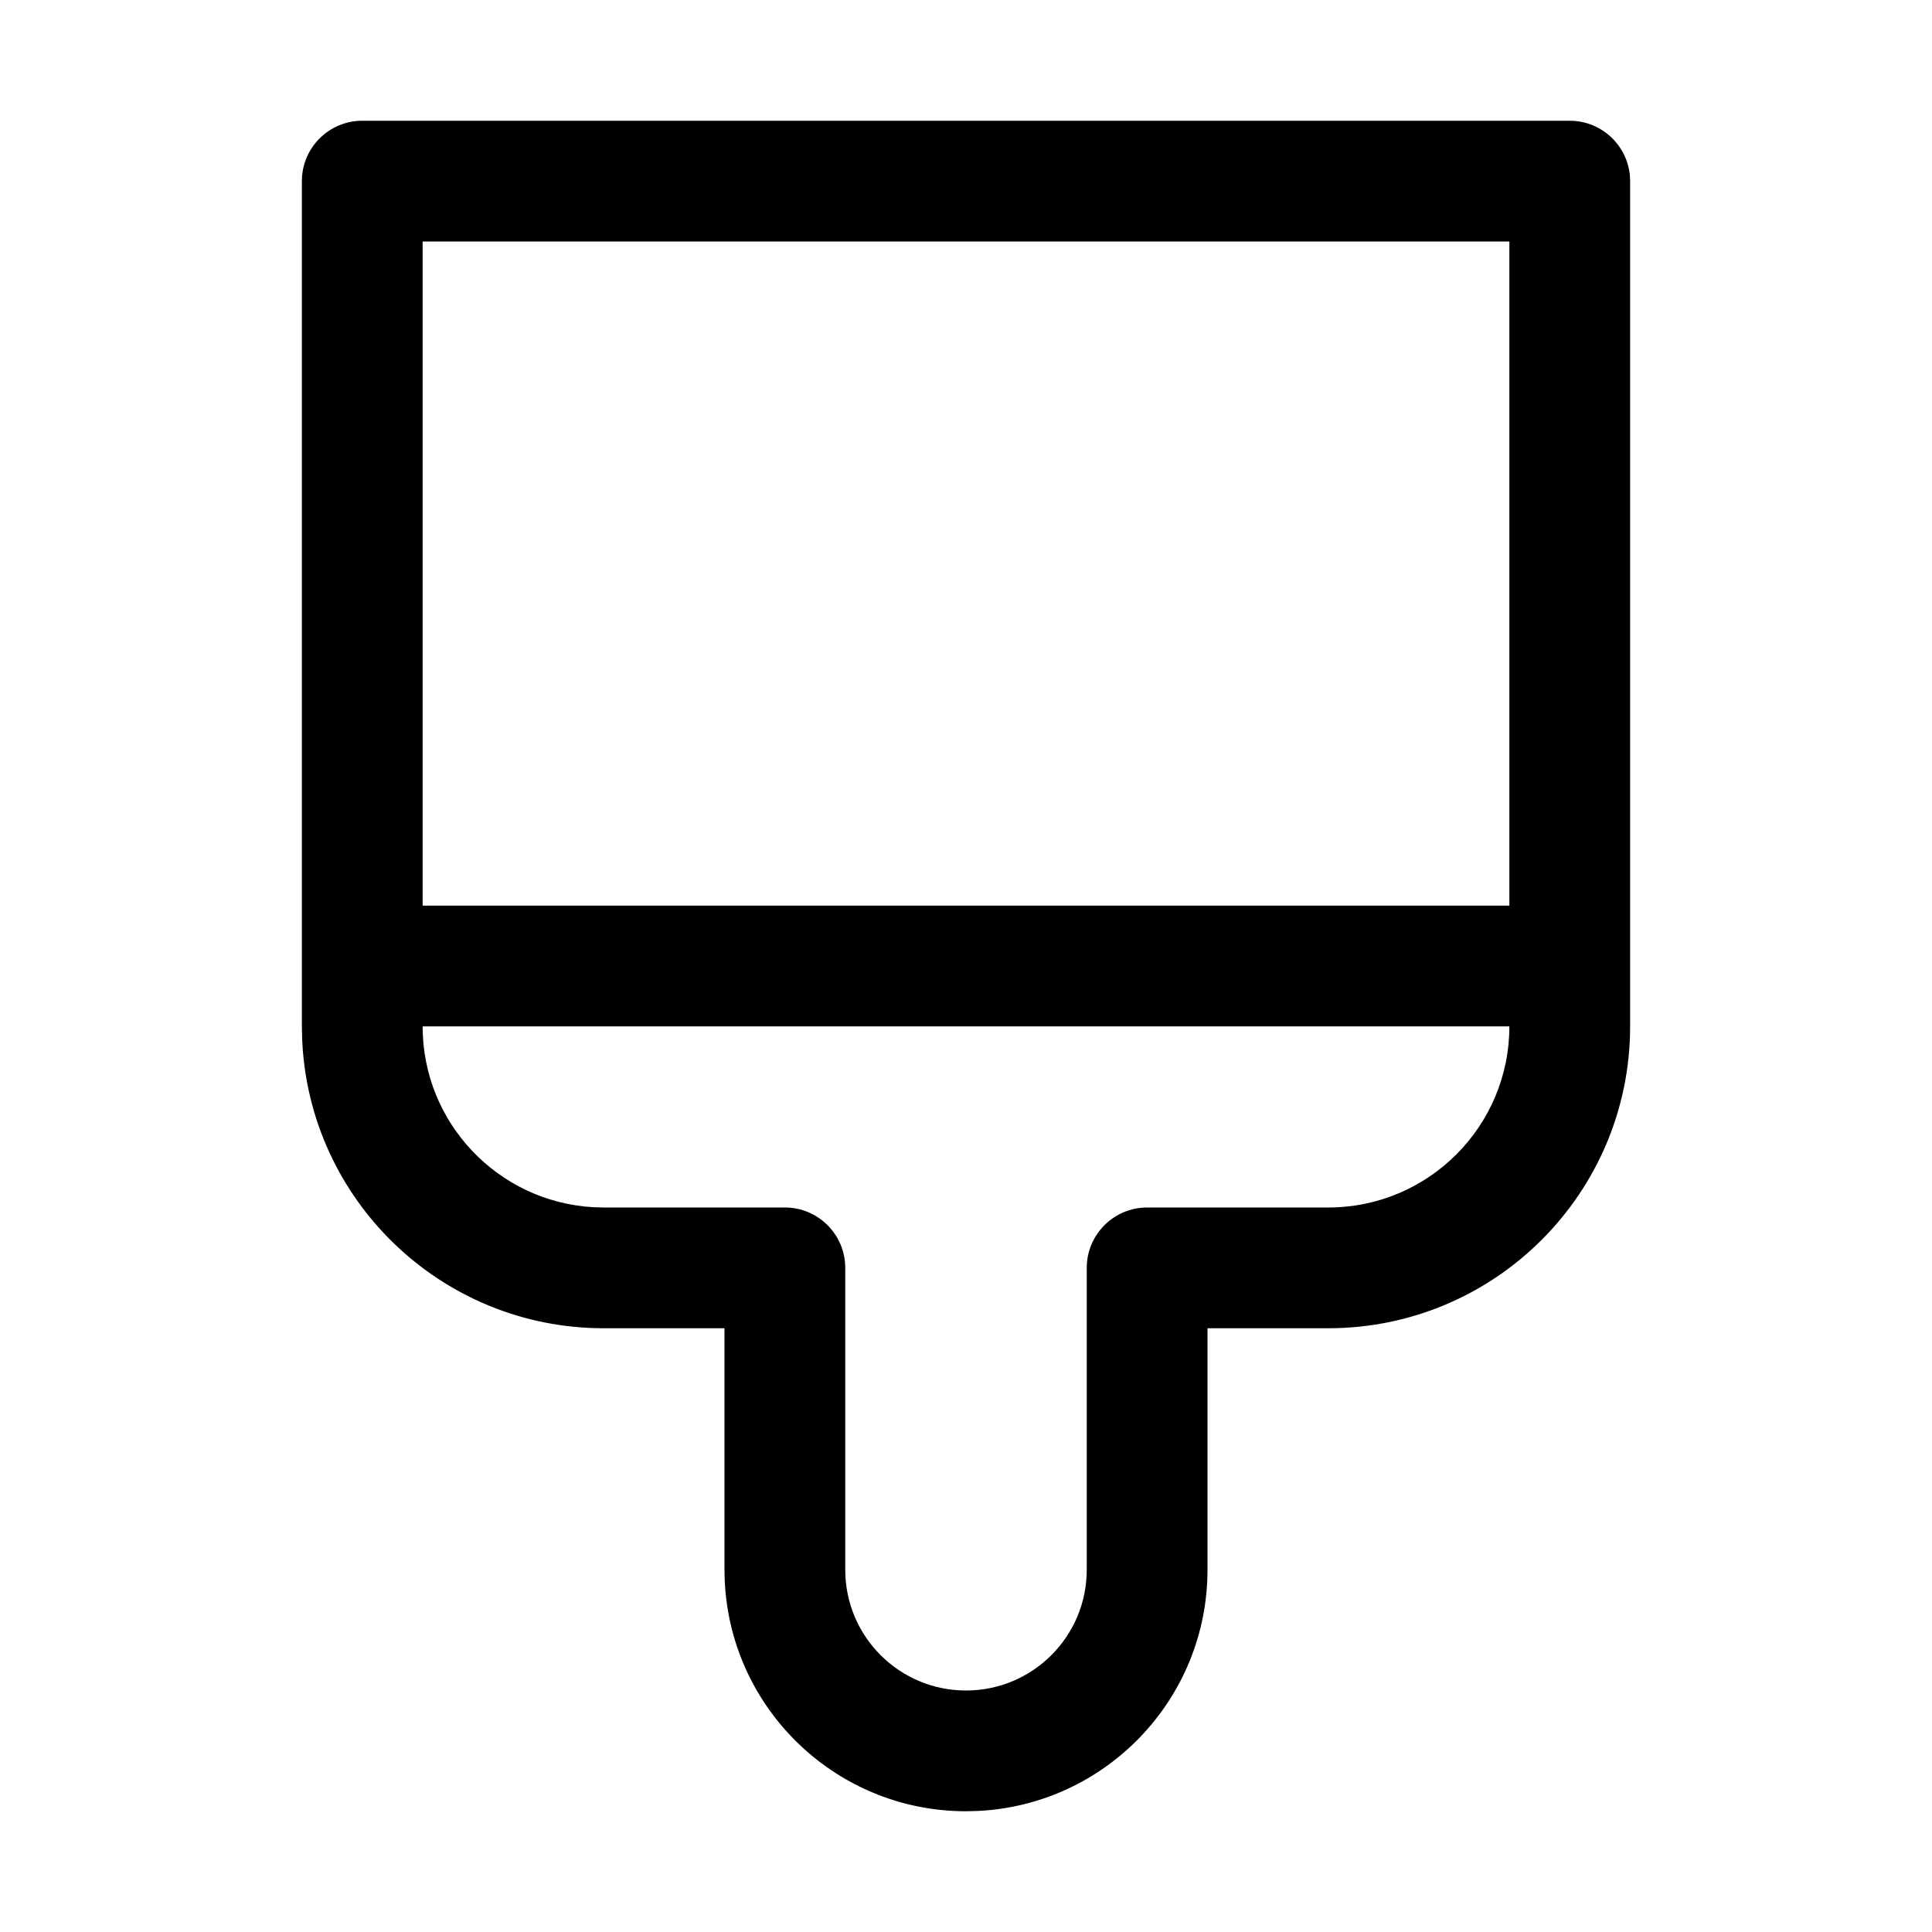 <svg xmlns="http://www.w3.org/2000/svg" width="32px" height="32px" viewBox="0 0 32 32" version="1.1">
    <title>linear-new-office-tool-edit-brush-2-s-open</title>
    <g id="linear-new-office-tool-edit-brush-2-s-open" stroke-width="1" fill-rule="evenodd">
        <path d="M26,2 C26.552,2 27,2.448 27,3 L27,17 C27,19.761 24.761,22 22,22 L20,22 L20,26 C20,28.142 18.316,29.891 16.2,29.995 L16,30 C13.791,30 12,28.209 12,26 L12,22 L10,22 C7.311,22 5.118,19.878 5.005,17.217 L5,17 L5,3 C5,2.448 5.448,2 6,2 L26,2 Z M7,17 C7,18.598 8.249,19.904 9.824,19.995 L10,20 L13,20 C13.552,20 14,20.448 14,21 L14,26 C14,27.105 14.895,28 16,28 C17.105,28 18,27.105 18,26 L18,21 C18,20.448 18.448,20 19,20 L22,20 C23.657,20 25,18.657 25,17 L7,17 Z M25,4 L7,4 L7,15 L25,15 L25,4 Z" id="&#24418;&#29366;" fill-rule="nonzero" />
    </g>
</svg>